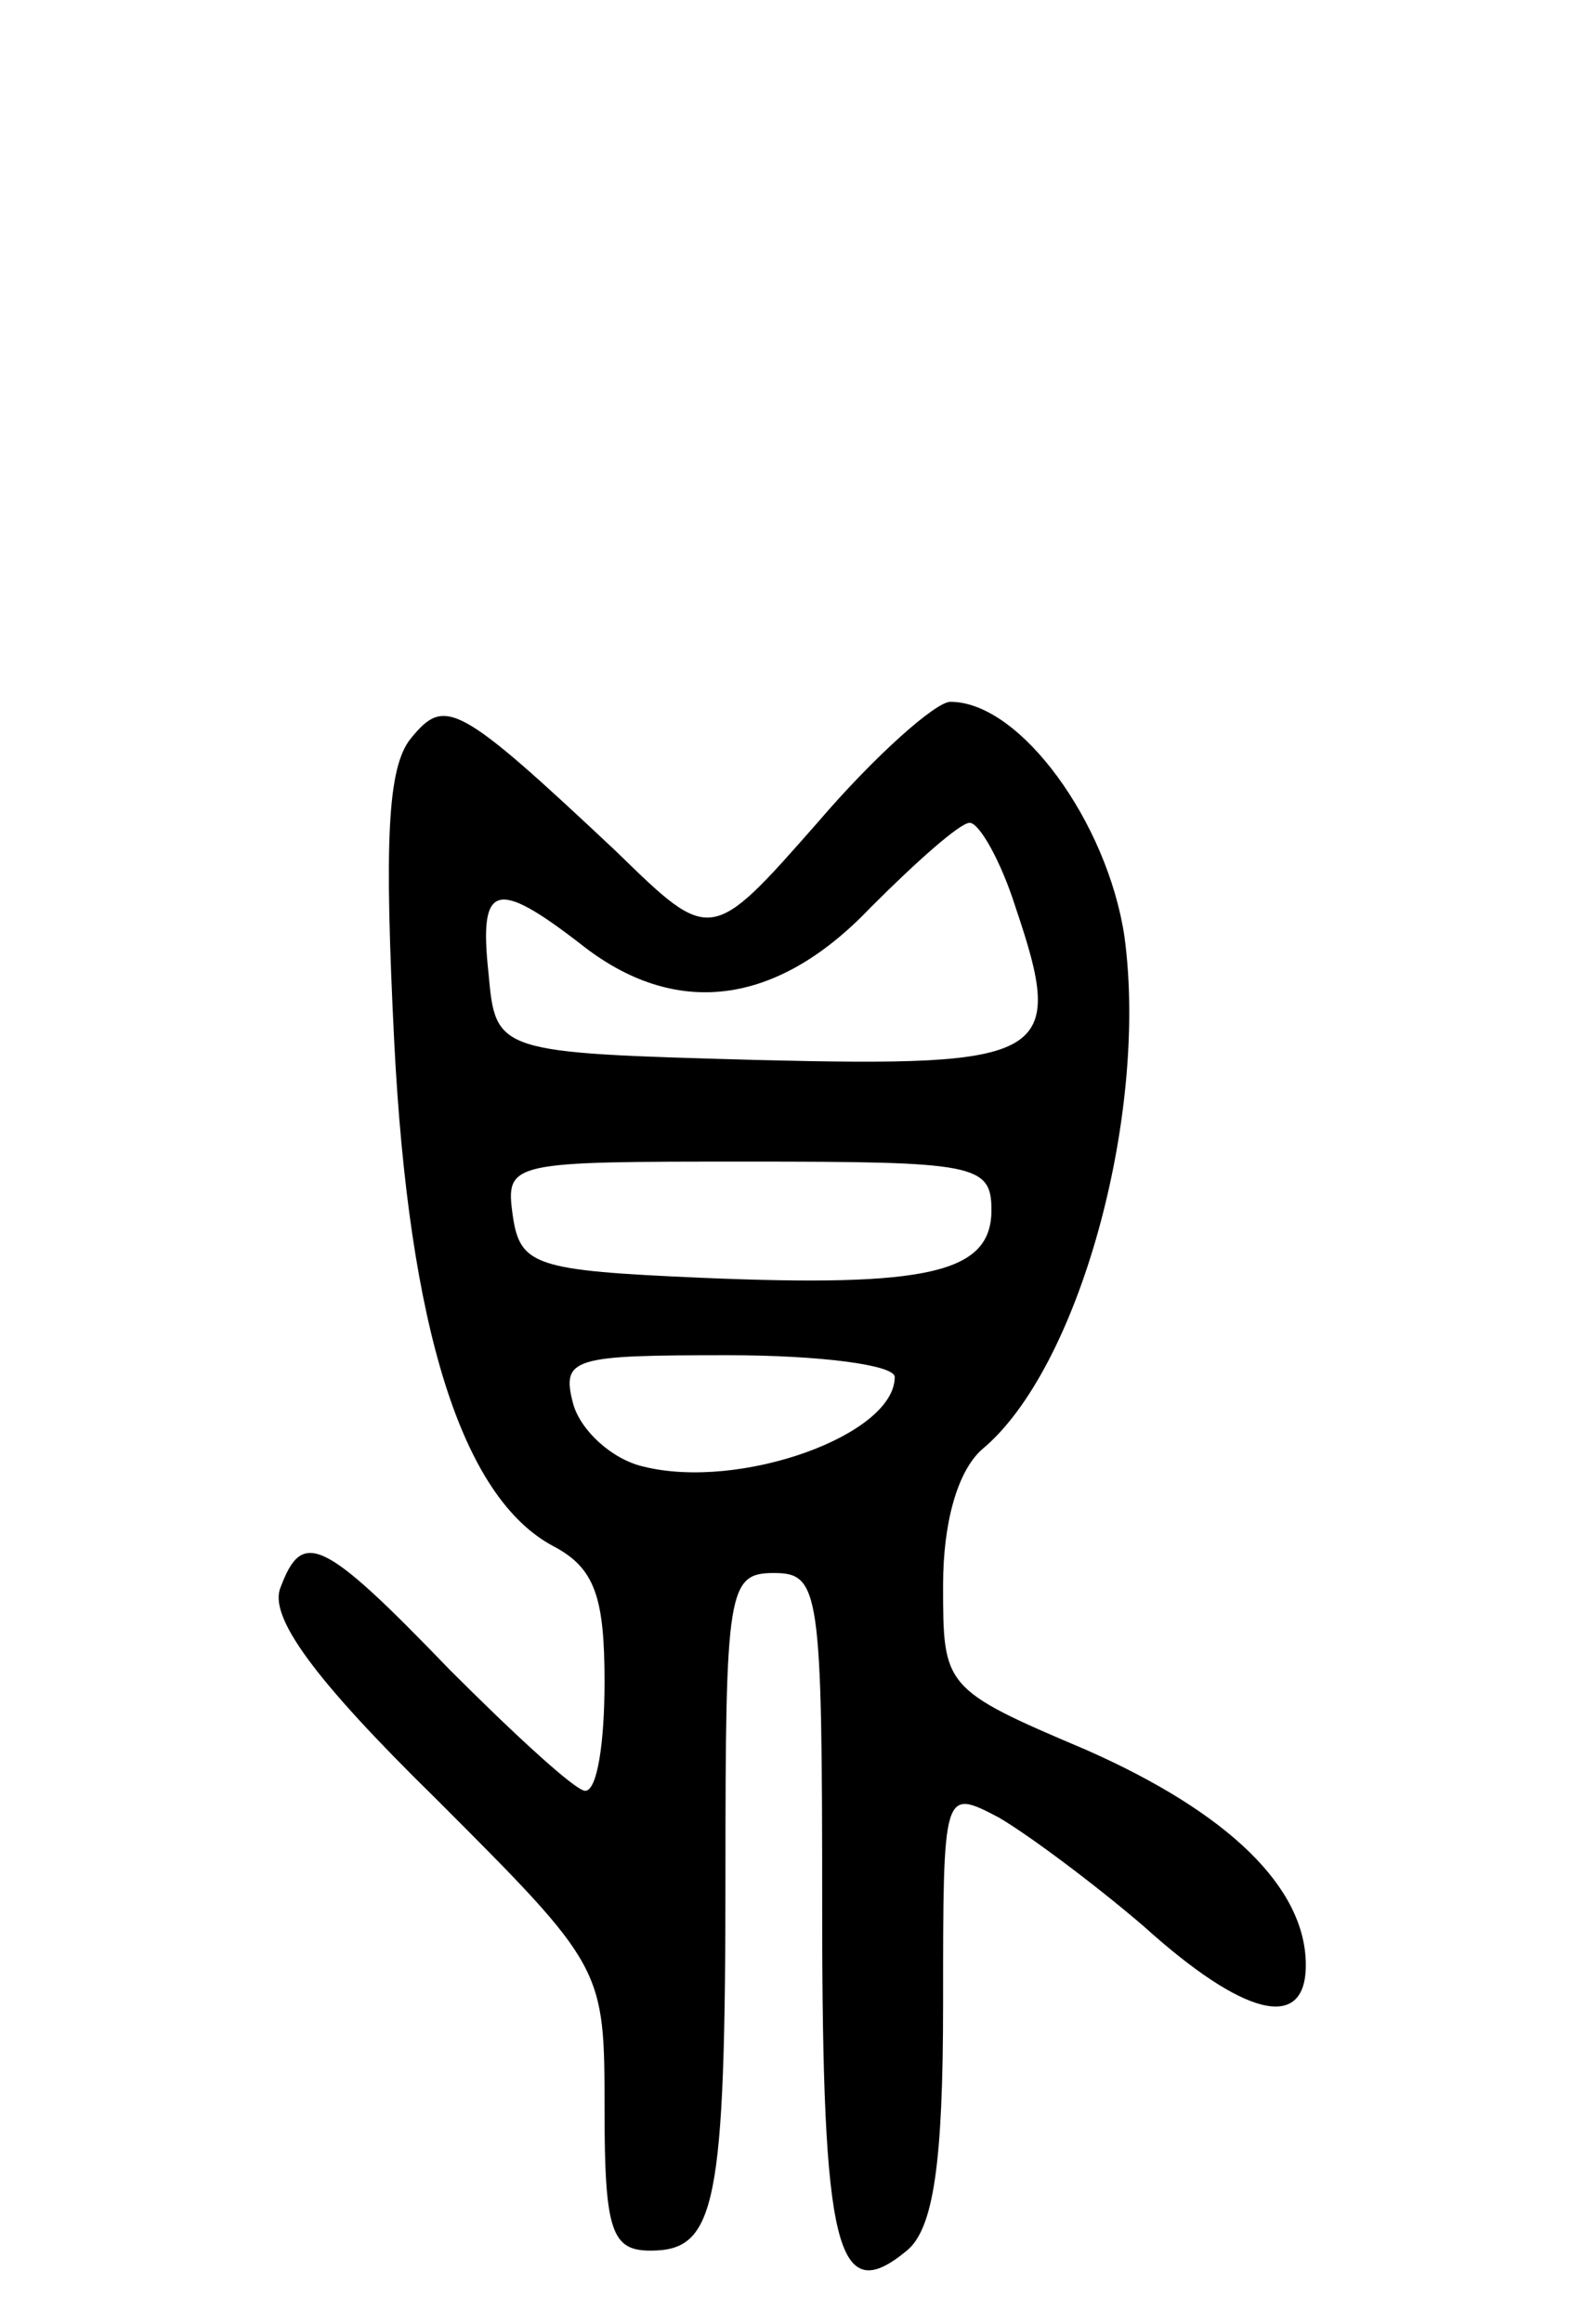 <svg version="1.0" xmlns="http://www.w3.org/2000/svg"
 width="66pt" height="96pt" viewBox="0 0 66 96"
 preserveAspectRatio="xMidYMid meet">
<g transform="translate(0,96) scale(0.1,-0.1)"
fill="#000000" stroke="none">
<path d="M170 655 c-10 -12 -11 -44 -7 -125 6 -119 28 -189 66 -209 17 -9 21
-21 21 -56 0 -25 -3 -45 -8 -45 -4 0 -29 23 -56 50 -53 55 -61 58 -70 34 -5
-12 14 -38 64 -87 70 -70 70 -70 70 -129 0 -50 3 -58 19 -58 27 0 31 18 31
156 0 117 1 124 20 124 19 0 20 -7 20 -139 0 -141 6 -165 35 -141 11 9 15 36
15 102 0 89 0 89 23 77 12 -7 39 -27 60 -45 41 -37 67 -44 67 -16 0 32 -32 63
-91 89 -59 25 -59 26 -59 68 0 26 6 47 16 56 40 33 69 138 59 212 -7 47 -43
97 -72 97 -6 0 -31 -22 -55 -50 -44 -50 -44 -50 -83 -12 -66 62 -71 64 -85 47z
m250 -70 c21 -62 14 -66 -107 -63 -108 3 -108 3 -111 36 -4 37 3 39 38 12 39
-31 81 -26 120 15 19 19 37 35 41 35 4 0 13 -16 19 -35z m-10 -125 c0 -26 -26
-32 -120 -28 -69 3 -75 5 -78 26 -3 22 -1 22 97 22 94 0 101 -1 101 -20z m-40
-69 c0 -24 -64 -47 -104 -37 -13 3 -26 15 -29 26 -5 19 0 20 64 20 38 0 69 -4
69 -9z"/>
</g>
</svg>
